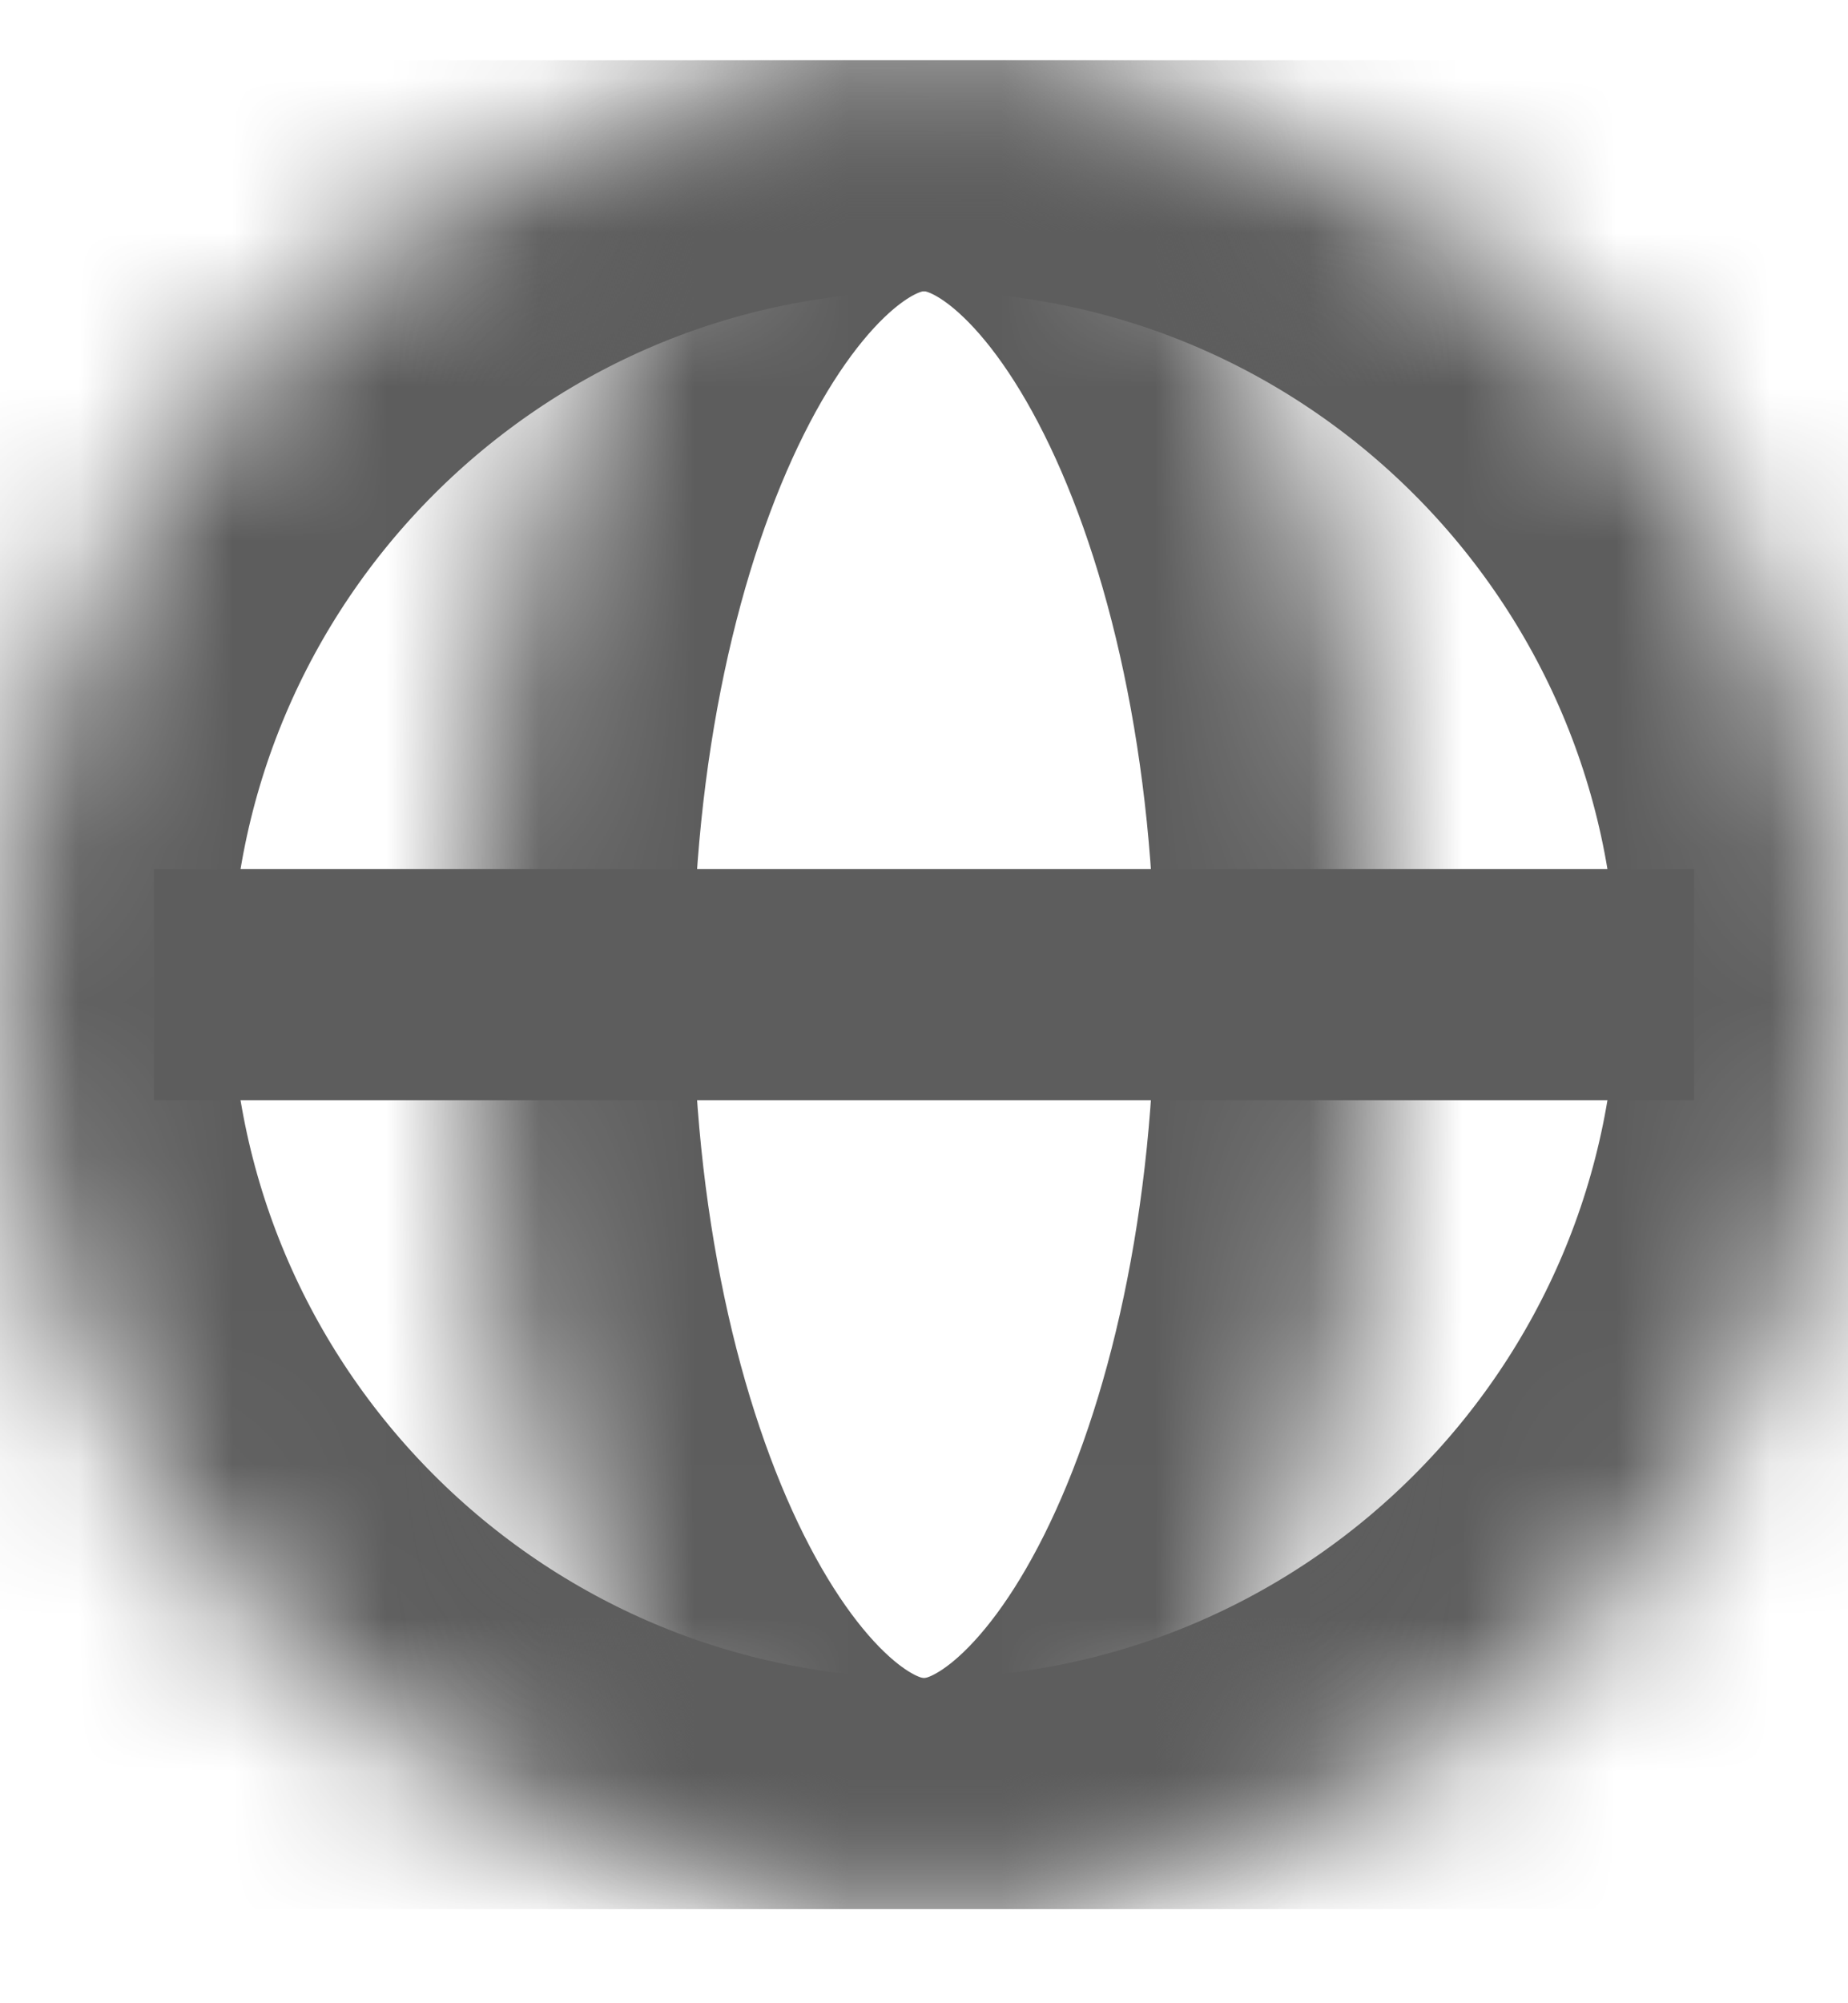 <svg width="12" height="13" viewBox="0 0 12 13" fill="none" xmlns="http://www.w3.org/2000/svg">
<g clip-path="url(#clip0_761_5489)">
<mask id="mask0_761_5489" style="mask-type:luminance" maskUnits="userSpaceOnUse" x="0" y="0" width="12" height="13">
<path d="M6 0.39C9.314 0.39 12 3.076 12 6.39C12 9.704 9.314 12.39 6 12.39C2.686 12.39 0 9.704 0 6.39C0 3.076 2.686 0.39 6 0.39Z" fill="white"/>
</mask>
<g mask="url(#mask0_761_5489)">
<path d="M6 0.39C9.314 0.39 12 3.076 12 6.39C12 9.704 9.314 12.39 6 12.39C2.686 12.39 0 9.704 0 6.39C0 3.076 2.686 0.39 6 0.39Z" stroke="#5D5D5D" stroke-width="3"/>
</g>
<mask id="mask1_761_5489" style="mask-type:luminance" maskUnits="userSpaceOnUse" x="3" y="0" width="6" height="13">
<path d="M6 0.39C7.657 0.39 9 3.076 9 6.39C9 9.704 7.657 12.39 6 12.39C4.343 12.39 3 9.704 3 6.39C3 3.076 4.343 0.39 6 0.39Z" fill="white"/>
</mask>
<g mask="url(#mask1_761_5489)">
<path d="M6 0.39C7.657 0.39 9 3.076 9 6.39C9 9.704 7.657 12.39 6 12.39C4.343 12.39 3 9.704 3 6.39C3 3.076 4.343 0.39 6 0.39Z" stroke="#5D5D5D" stroke-width="3"/>
</g>
<path d="M1 6.39H11" stroke="#5D5D5D" stroke-width="1.5"/>
</g>
<defs>
<clipPath id="clip0_761_5489">
<rect width="12" height="12" fill="white" transform="translate(0 0.39)"/>
</clipPath>
</defs>
</svg>
